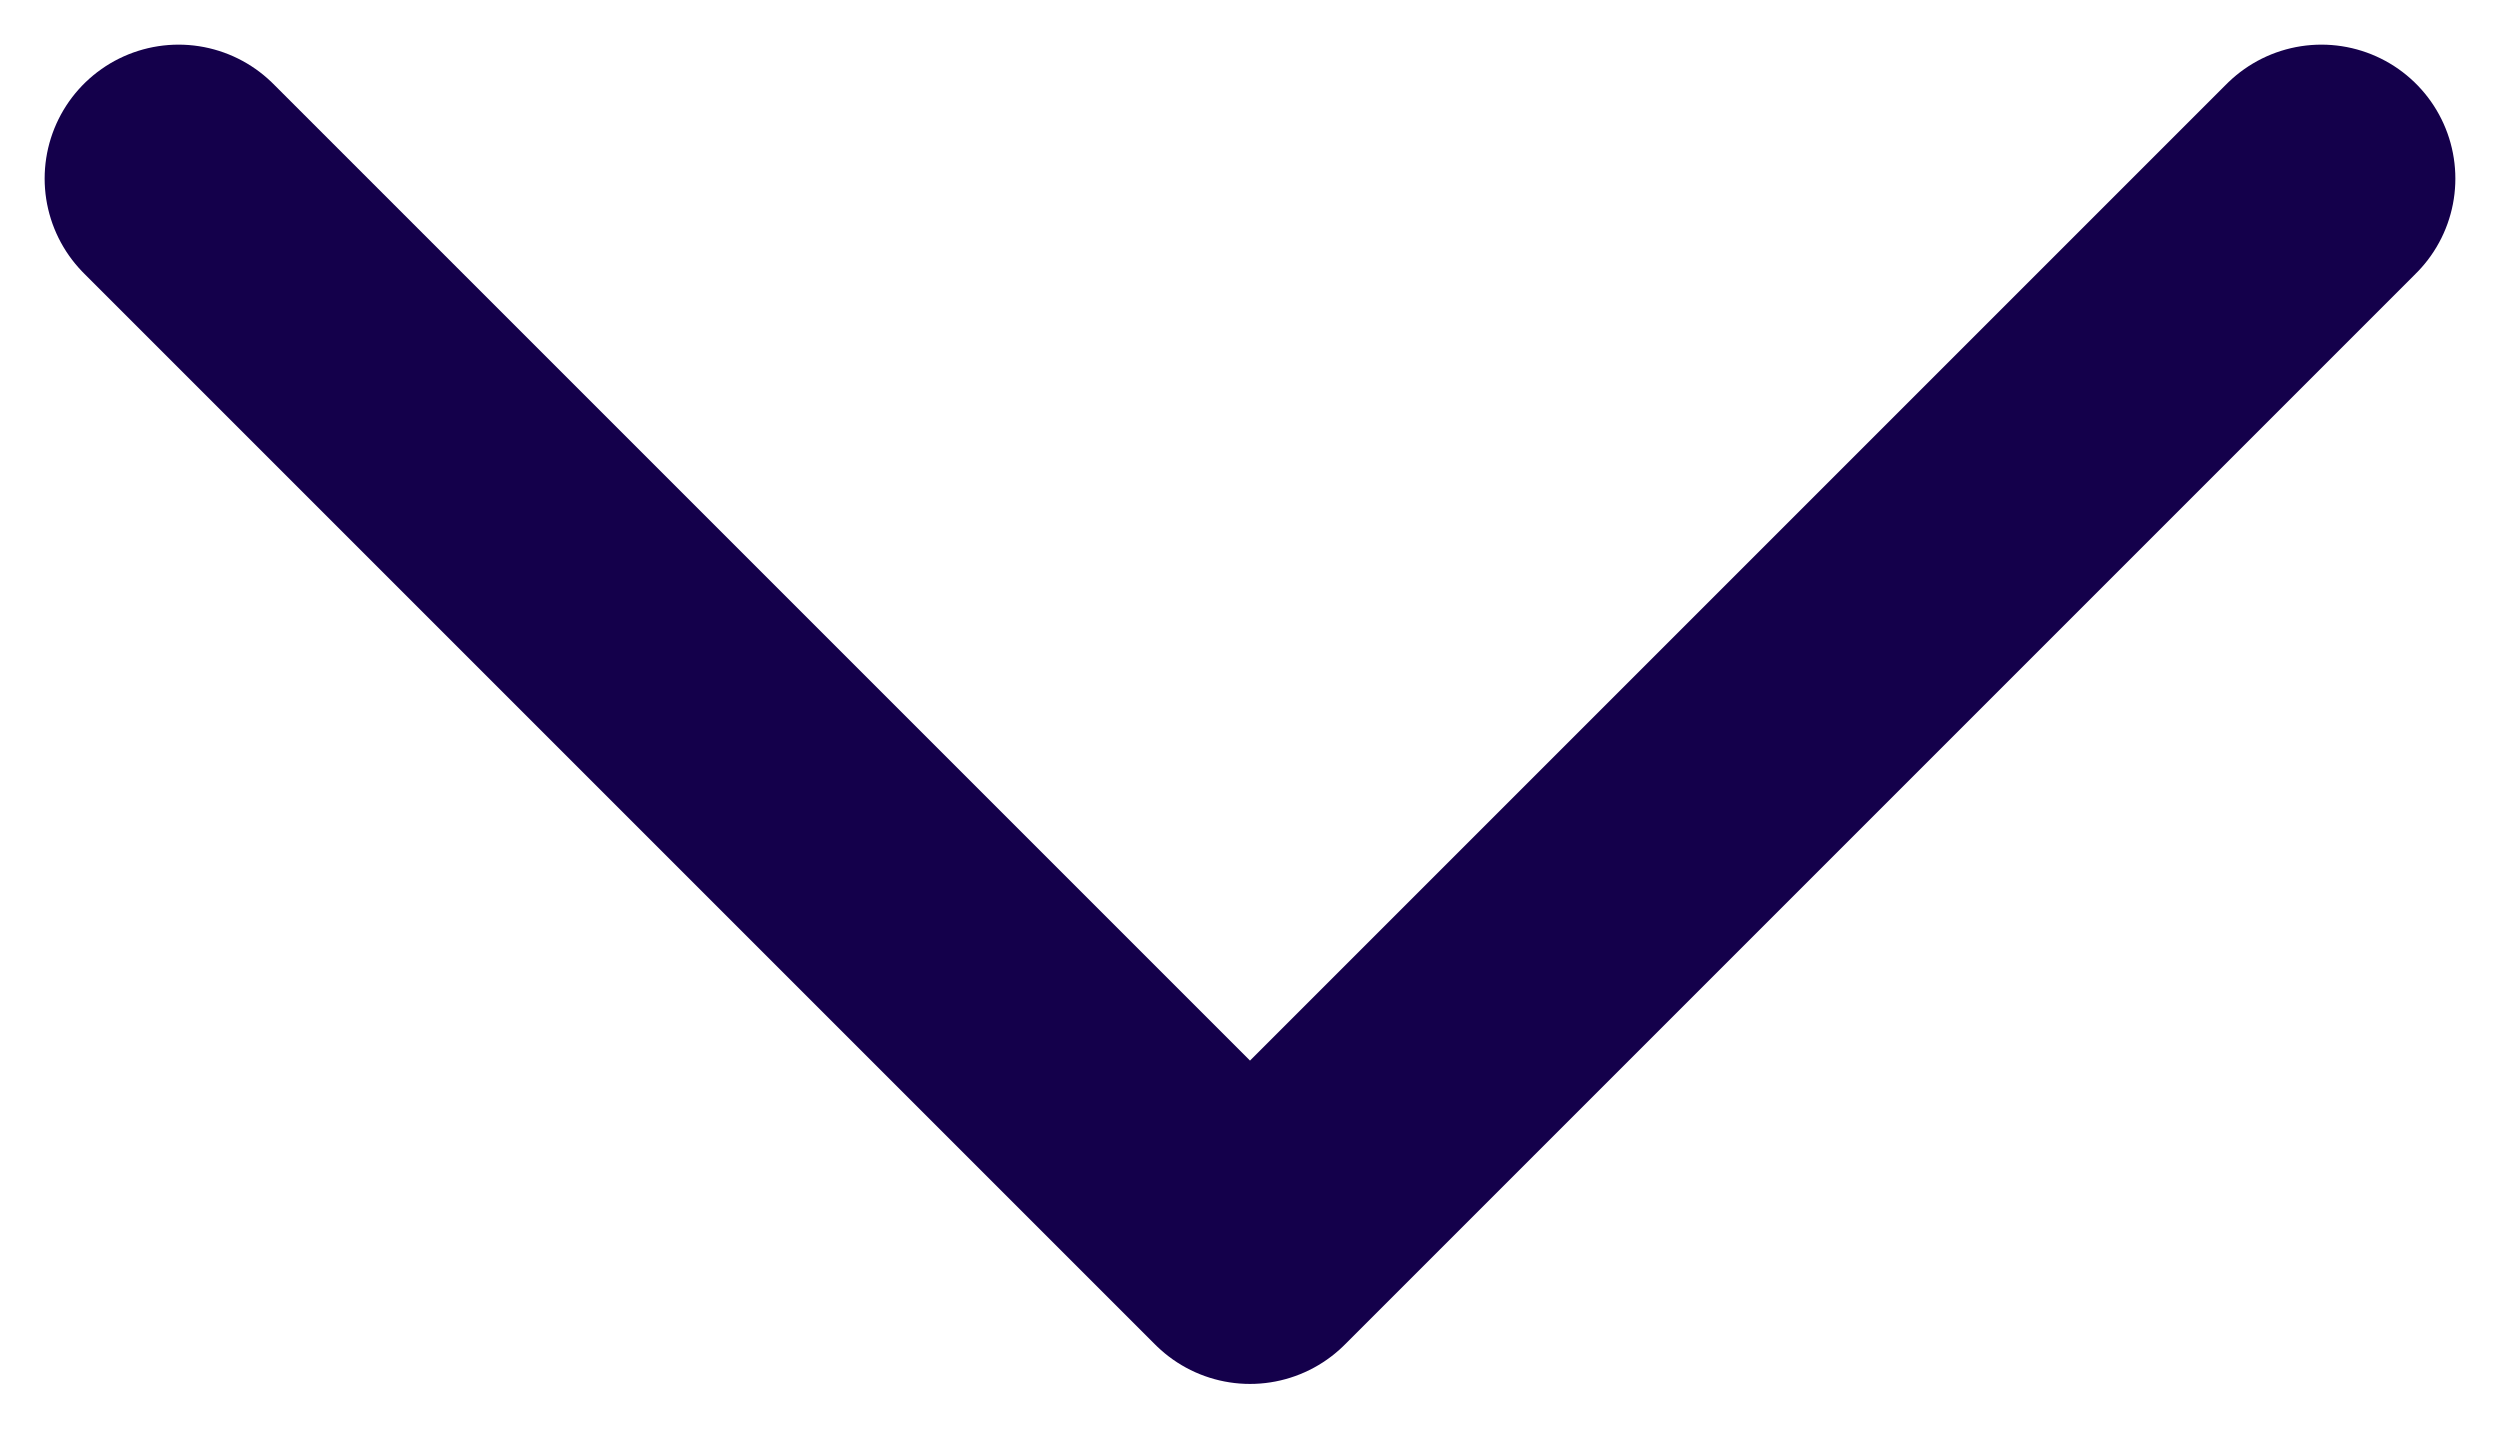 <svg width="14" height="8" viewBox="0 0 14 8" fill="none" xmlns="http://www.w3.org/2000/svg">
<path d="M13 1L7 7L1 1" stroke="#14004B" stroke-width="1.5" stroke-linecap="round" stroke-linejoin="round"/>
</svg>
